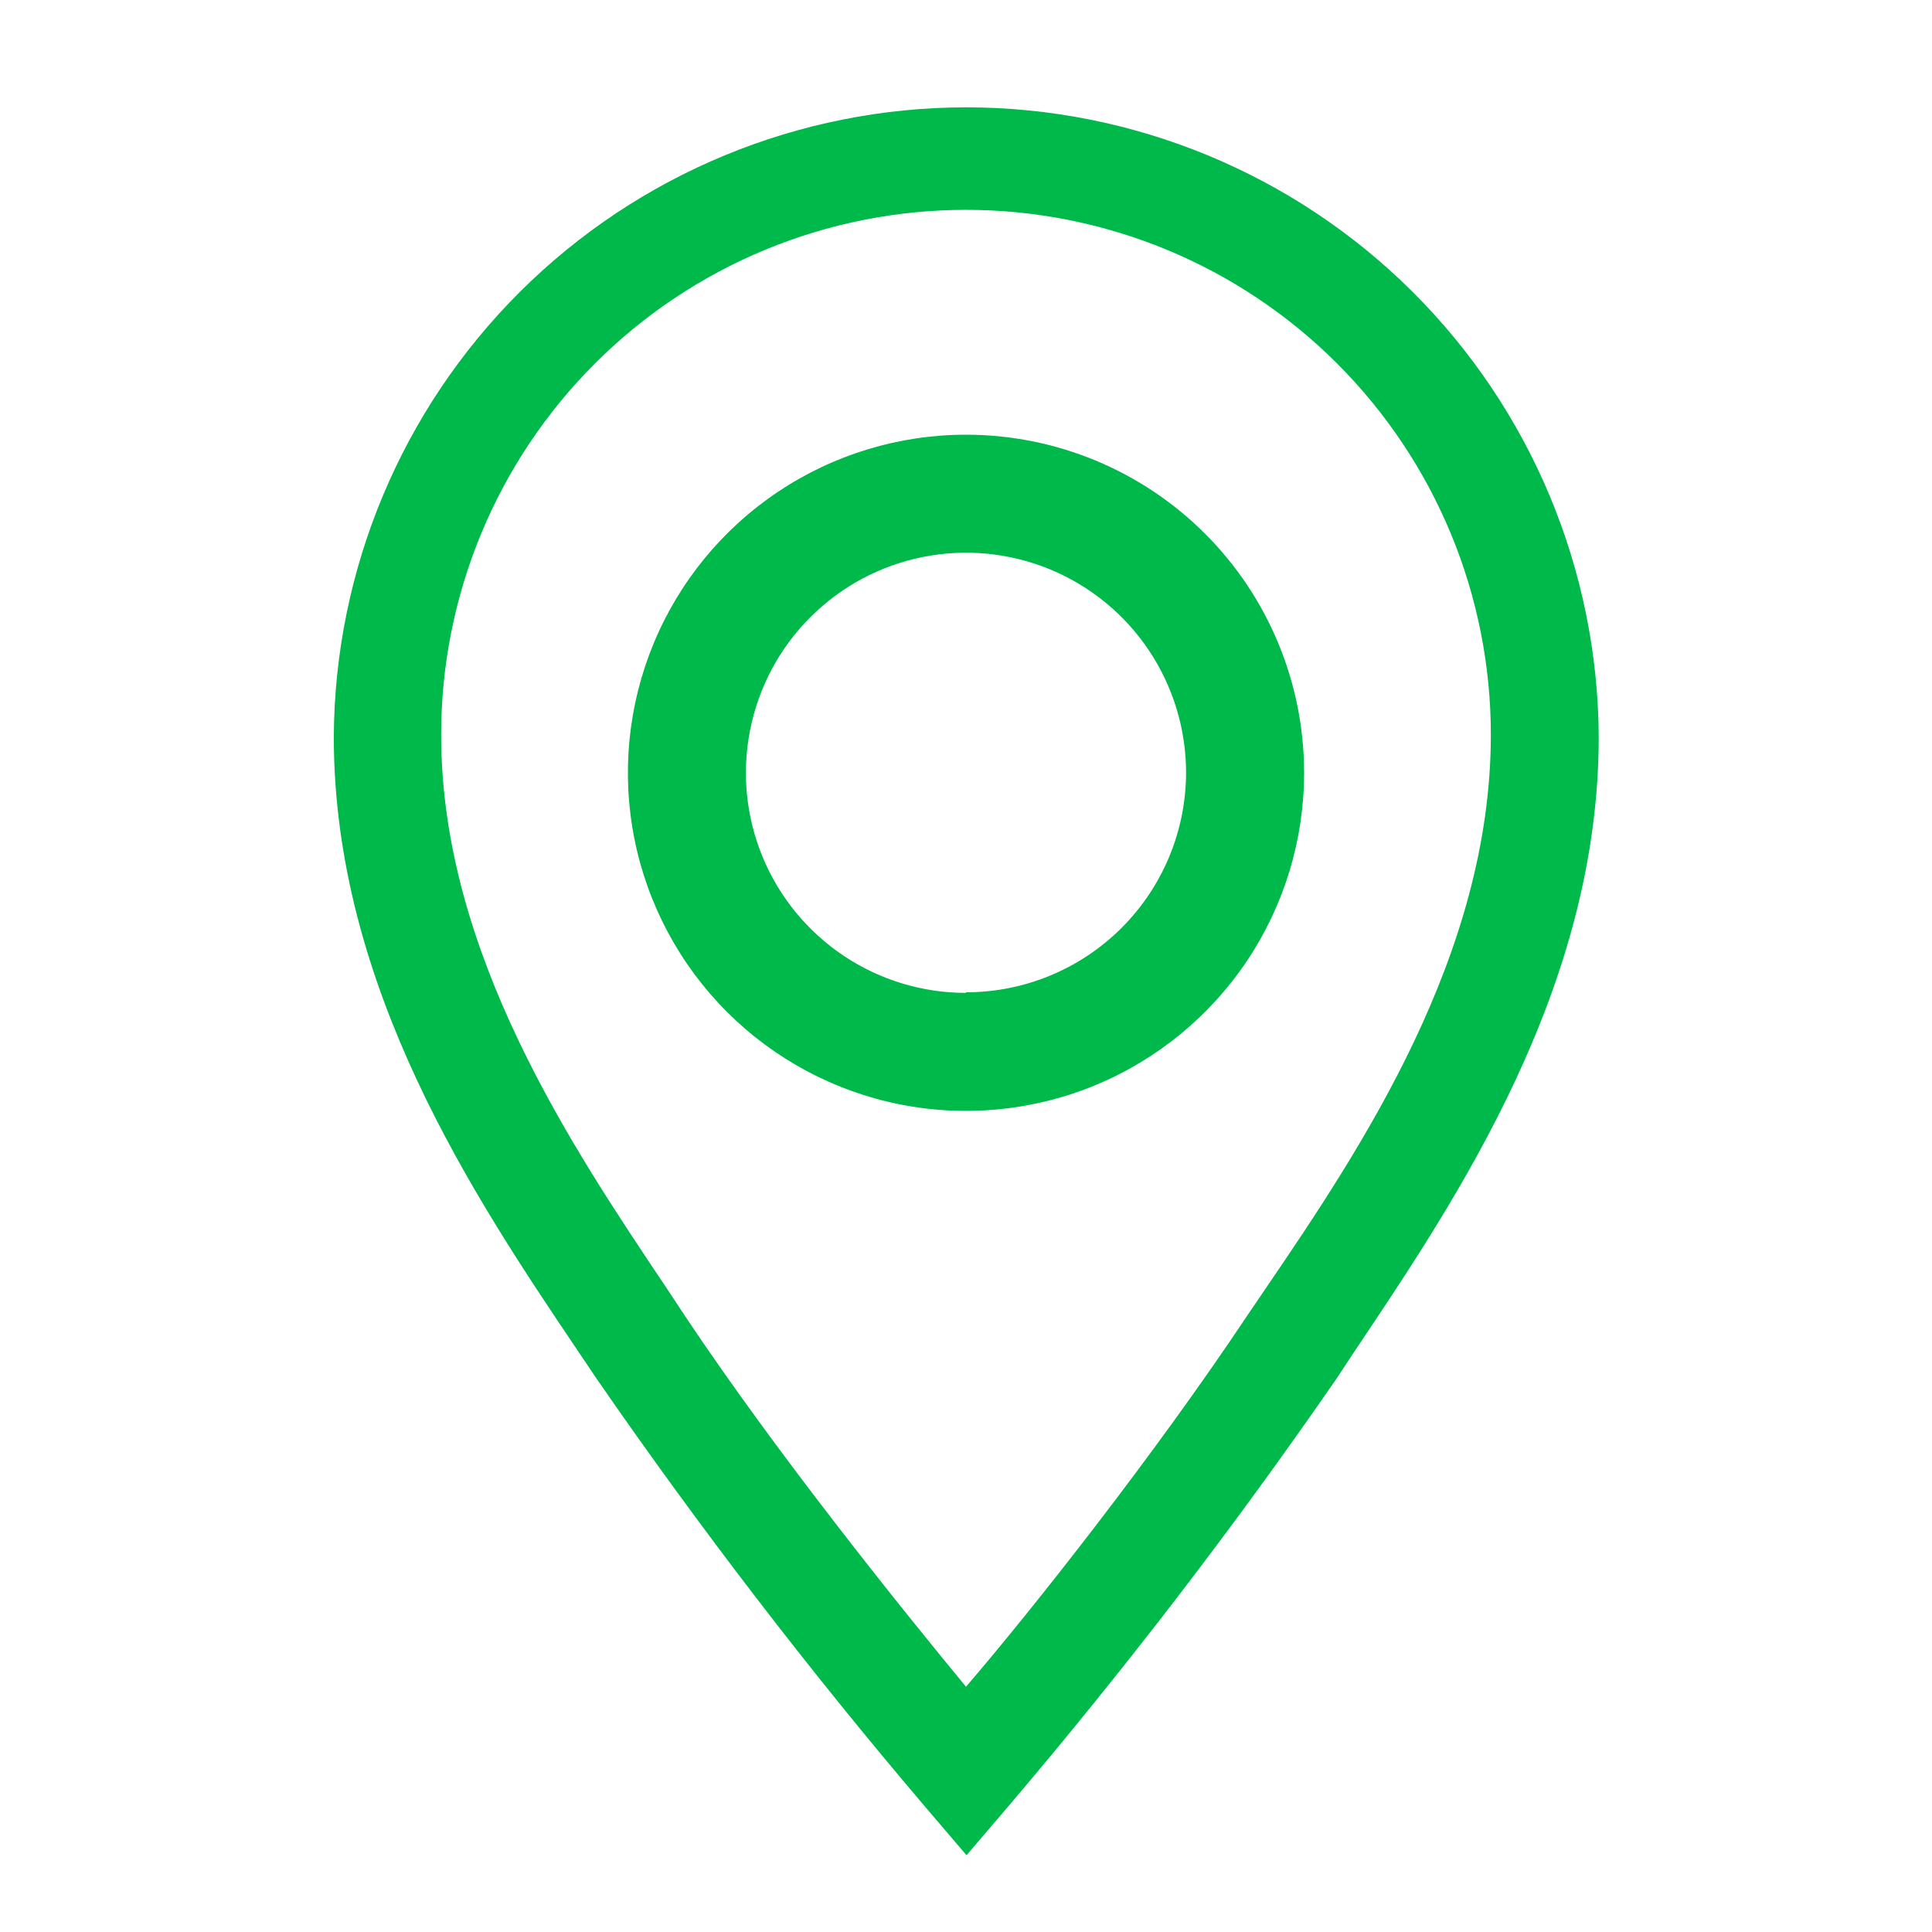 <svg width="80" height="80" viewBox="0 0 80 80" fill="none" xmlns="http://www.w3.org/2000/svg">
<g clip-path="url(#clip0_283_140)">
<path d="M40 18C37.231 18 34.524 18.821 32.222 20.359C29.92 21.898 28.125 24.084 27.066 26.642C26.006 29.201 25.729 32.016 26.269 34.731C26.809 37.447 28.143 39.942 30.101 41.9C32.058 43.857 34.553 45.191 37.269 45.731C39.984 46.271 42.799 45.994 45.358 44.934C47.916 43.875 50.102 42.08 51.641 39.778C53.179 37.476 54 34.769 54 32C54 28.287 52.525 24.726 49.9 22.101C47.274 19.475 43.713 18 40 18ZM40 41.113C38.197 41.113 36.435 40.579 34.937 39.578C33.438 38.576 32.27 37.153 31.58 35.488C30.89 33.822 30.71 31.99 31.062 30.222C31.413 28.454 32.281 26.83 33.556 25.556C34.83 24.281 36.454 23.413 38.222 23.062C39.99 22.71 41.822 22.89 43.488 23.58C45.153 24.27 46.576 25.438 47.578 26.937C48.579 28.436 49.113 30.198 49.113 32C49.107 34.413 48.144 36.725 46.436 38.428C44.727 40.132 42.413 41.089 40 41.089V41.113Z" fill="#00B94B"/>
<path d="M40 4.444C33.078 4.45 26.44 7.195 21.535 12.079C16.63 16.963 13.857 23.589 13.822 30.511C13.822 40.889 19.645 49.578 23.911 55.911L24.689 57.067C28.934 63.219 33.488 69.153 38.333 74.844L40.022 76.822L41.711 74.844C46.556 69.152 51.11 63.219 55.356 57.067L56.133 55.889C60.378 49.556 66.2 40.889 66.2 30.511C66.165 23.585 63.389 16.956 58.479 12.071C53.57 7.186 46.926 4.444 40 4.444ZM52.422 53.333L51.622 54.511C47.8 60.244 42.733 66.667 40 69.844C37.378 66.667 32.2 60.244 28.378 54.511L27.6 53.333C23.667 47.467 18.267 39.444 18.267 30.422C18.267 27.568 18.829 24.742 19.921 22.105C21.013 19.468 22.614 17.073 24.632 15.054C26.65 13.036 29.046 11.435 31.683 10.343C34.32 9.251 37.146 8.689 40 8.689C42.854 8.689 45.68 9.251 48.317 10.343C50.954 11.435 53.35 13.036 55.368 15.054C57.386 17.073 58.987 19.468 60.079 22.105C61.171 24.742 61.733 27.568 61.733 30.422C61.733 39.533 56.356 47.556 52.422 53.333Z" fill="#00B94B"/>
</g>
<defs>
<clipPath id="clip0_283_140">
<rect width="80" height="80" fill="white"/>
</clipPath>
</defs>
</svg>
